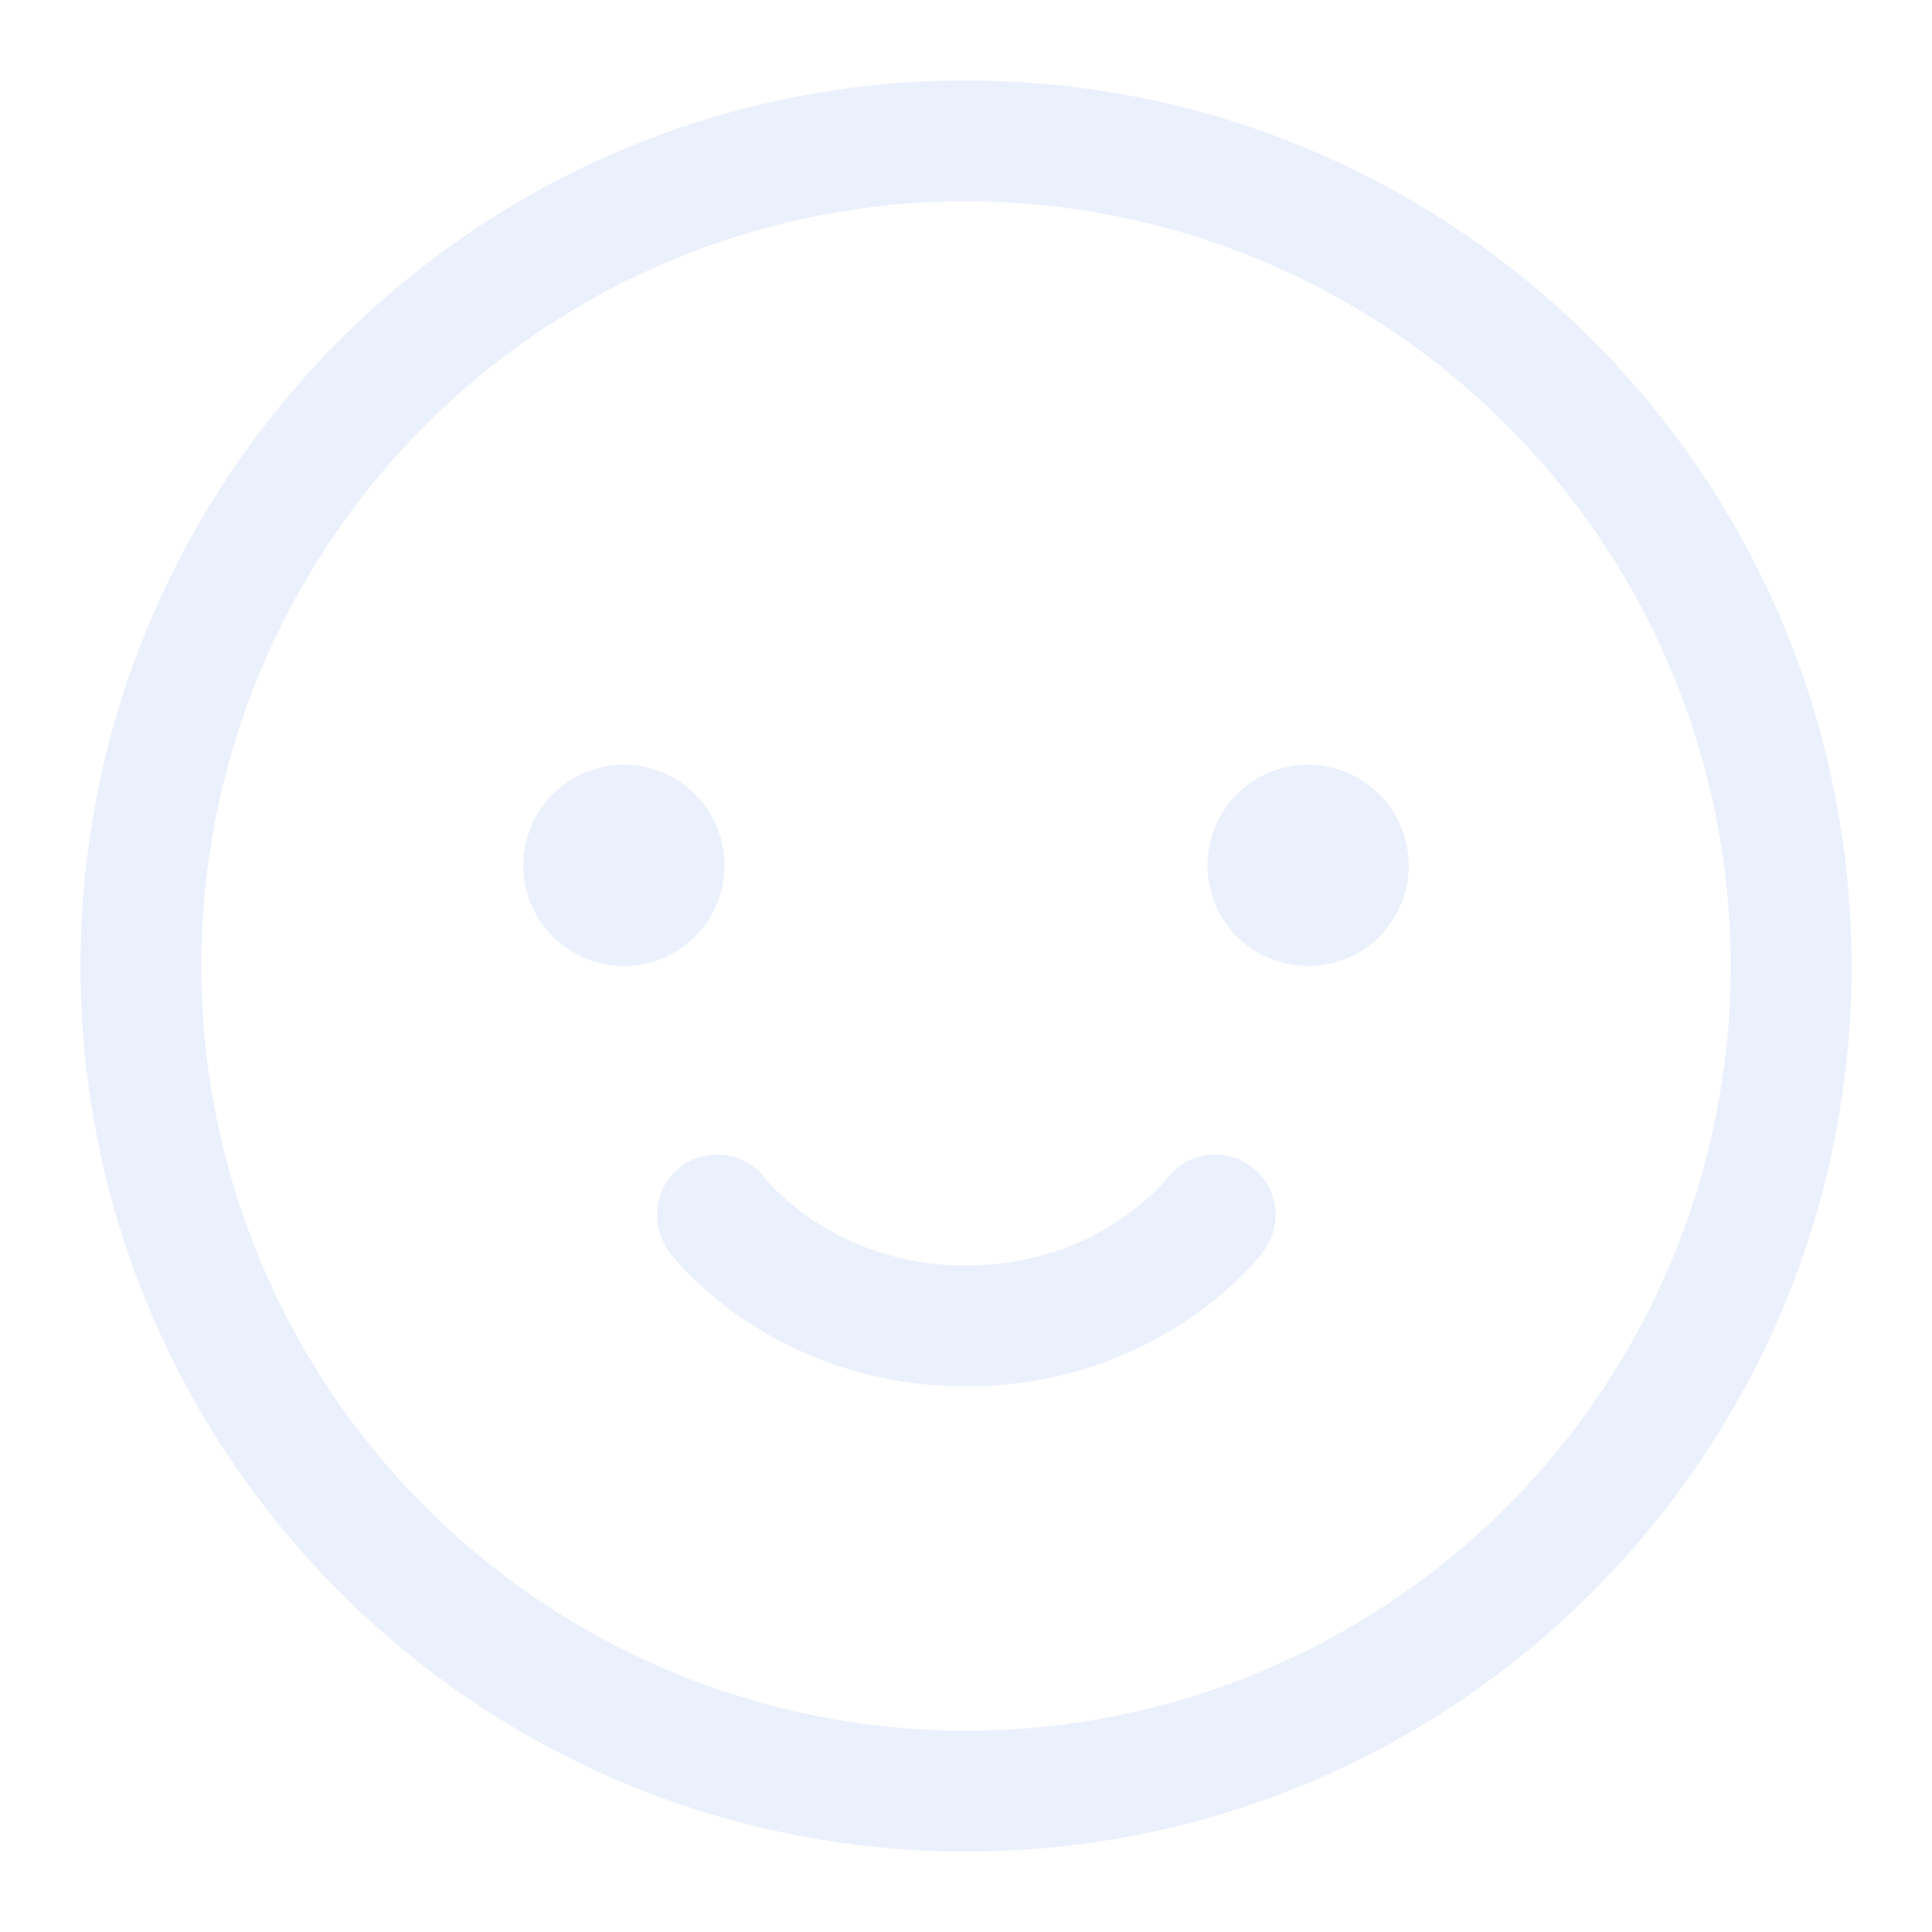 <svg width="80" height="80" viewBox="0 0 80 80" fill="none" xmlns="http://www.w3.org/2000/svg">
<g opacity="0.1">
<path d="M28.187 48.313C28.455 48.11 28.762 47.964 29.089 47.882C29.415 47.801 29.755 47.786 30.087 47.839C30.42 47.892 30.738 48.011 31.023 48.19C31.308 48.369 31.555 48.604 31.747 48.88C32.313 49.503 32.953 50.054 33.653 50.52C35.533 51.768 37.744 52.423 40 52.4C42.85 52.4 44.957 51.457 46.347 50.527C47.047 50.06 47.687 49.51 48.253 48.887L48.323 48.8C48.723 48.271 49.317 47.922 49.974 47.831C50.631 47.74 51.298 47.913 51.827 48.313C52.356 48.713 52.704 49.307 52.796 49.964C52.887 50.621 52.713 51.288 52.313 51.817L52.223 51.93C52.18 51.983 52.123 52.057 52.05 52.14C51.903 52.307 51.7 52.537 51.437 52.8C50.728 53.503 49.952 54.135 49.12 54.687C46.418 56.48 43.242 57.425 40 57.4C36.758 57.425 33.582 56.48 30.88 54.687C30.048 54.135 29.272 53.503 28.563 52.8C28.286 52.525 28.023 52.234 27.777 51.93C26.913 50.823 27.033 49.183 28.187 48.317V48.313Z" fill="#3064EB"/>
<path fill-rule="evenodd" clip-rule="evenodd" d="M40 3.333C19.75 3.333 3.333 19.75 3.333 40C3.333 60.25 19.75 76.667 40 76.667C60.25 76.667 76.667 60.25 76.667 40C76.667 19.75 60.25 3.333 40 3.333ZM8.333 40C8.333 31.601 11.67 23.547 17.608 17.608C23.547 11.67 31.601 8.333 40 8.333C48.398 8.333 56.453 11.67 62.392 17.608C68.33 23.547 71.667 31.601 71.667 40C71.667 48.398 68.33 56.453 62.392 62.392C56.453 68.33 48.398 71.667 40 71.667C31.601 71.667 23.547 68.33 17.608 62.392C11.67 56.453 8.333 48.398 8.333 40Z" fill="#3064EB"/>
<path d="M30 35.833C30 36.938 29.561 37.998 28.78 38.78C27.998 39.561 26.938 40 25.833 40C24.728 40 23.669 39.561 22.887 38.78C22.106 37.998 21.667 36.938 21.667 35.833C21.667 34.728 22.106 33.669 22.887 32.887C23.669 32.106 24.728 31.667 25.833 31.667C26.938 31.667 27.998 32.106 28.78 32.887C29.561 33.669 30 34.728 30 35.833ZM54.167 40C55.272 40 56.332 39.561 57.113 38.78C57.894 37.998 58.333 36.938 58.333 35.833C58.333 34.728 57.894 33.669 57.113 32.887C56.332 32.106 55.272 31.667 54.167 31.667C53.062 31.667 52.002 32.106 51.22 32.887C50.439 33.669 50 34.728 50 35.833C50 36.938 50.439 37.998 51.22 38.78C52.002 39.561 53.062 40 54.167 40Z" fill="#3064EB"/>
</g>
</svg>
